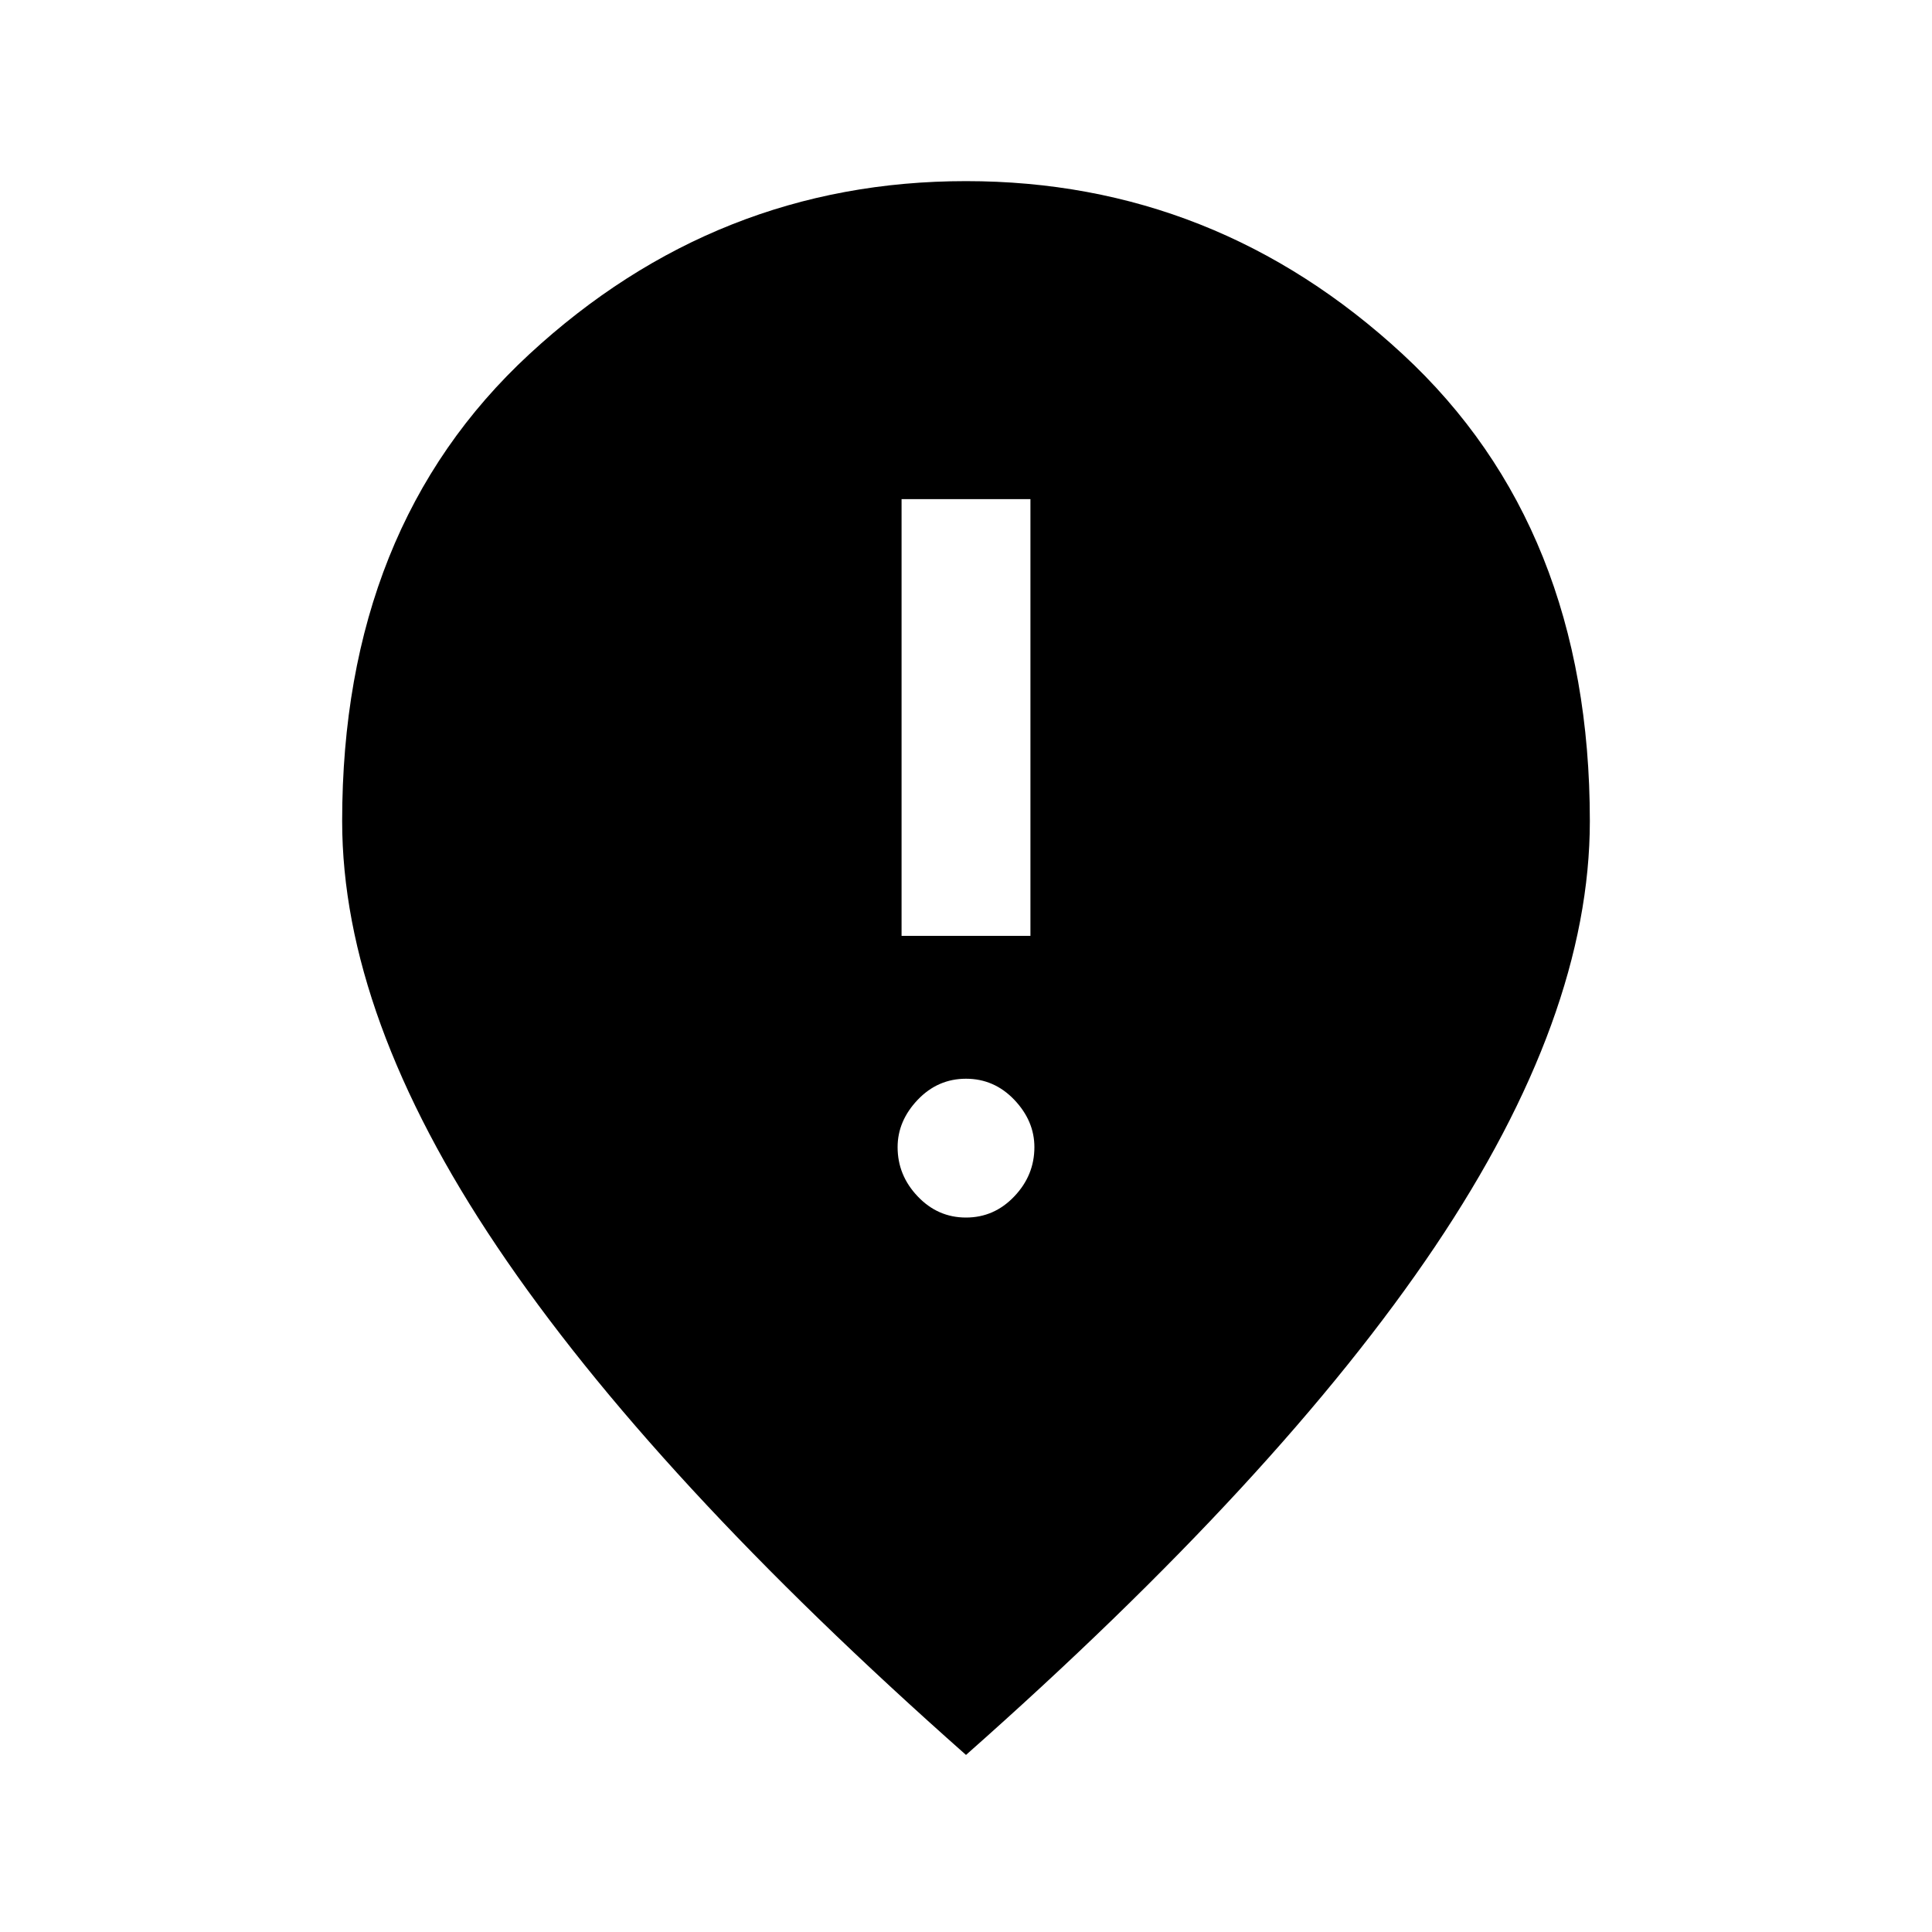 <svg xmlns="http://www.w3.org/2000/svg" height="20" width="20"><path d="M9.333 9.688h1.334V5.167H9.333ZM10 12.604q.292 0 .5-.219.208-.218.208-.51 0-.271-.208-.49-.208-.218-.5-.218-.292 0-.5.218-.208.219-.208.49 0 .292.208.51.208.219.5.219Zm0 5.563q-3.25-2.875-4.854-5.261Q3.542 10.521 3.542 8.5q0-3.042 1.937-4.833Q7.417 1.875 10 1.875t4.521 1.792q1.937 1.791 1.937 4.833 0 2.021-1.604 4.406Q13.25 15.292 10 18.167Z"/></svg>